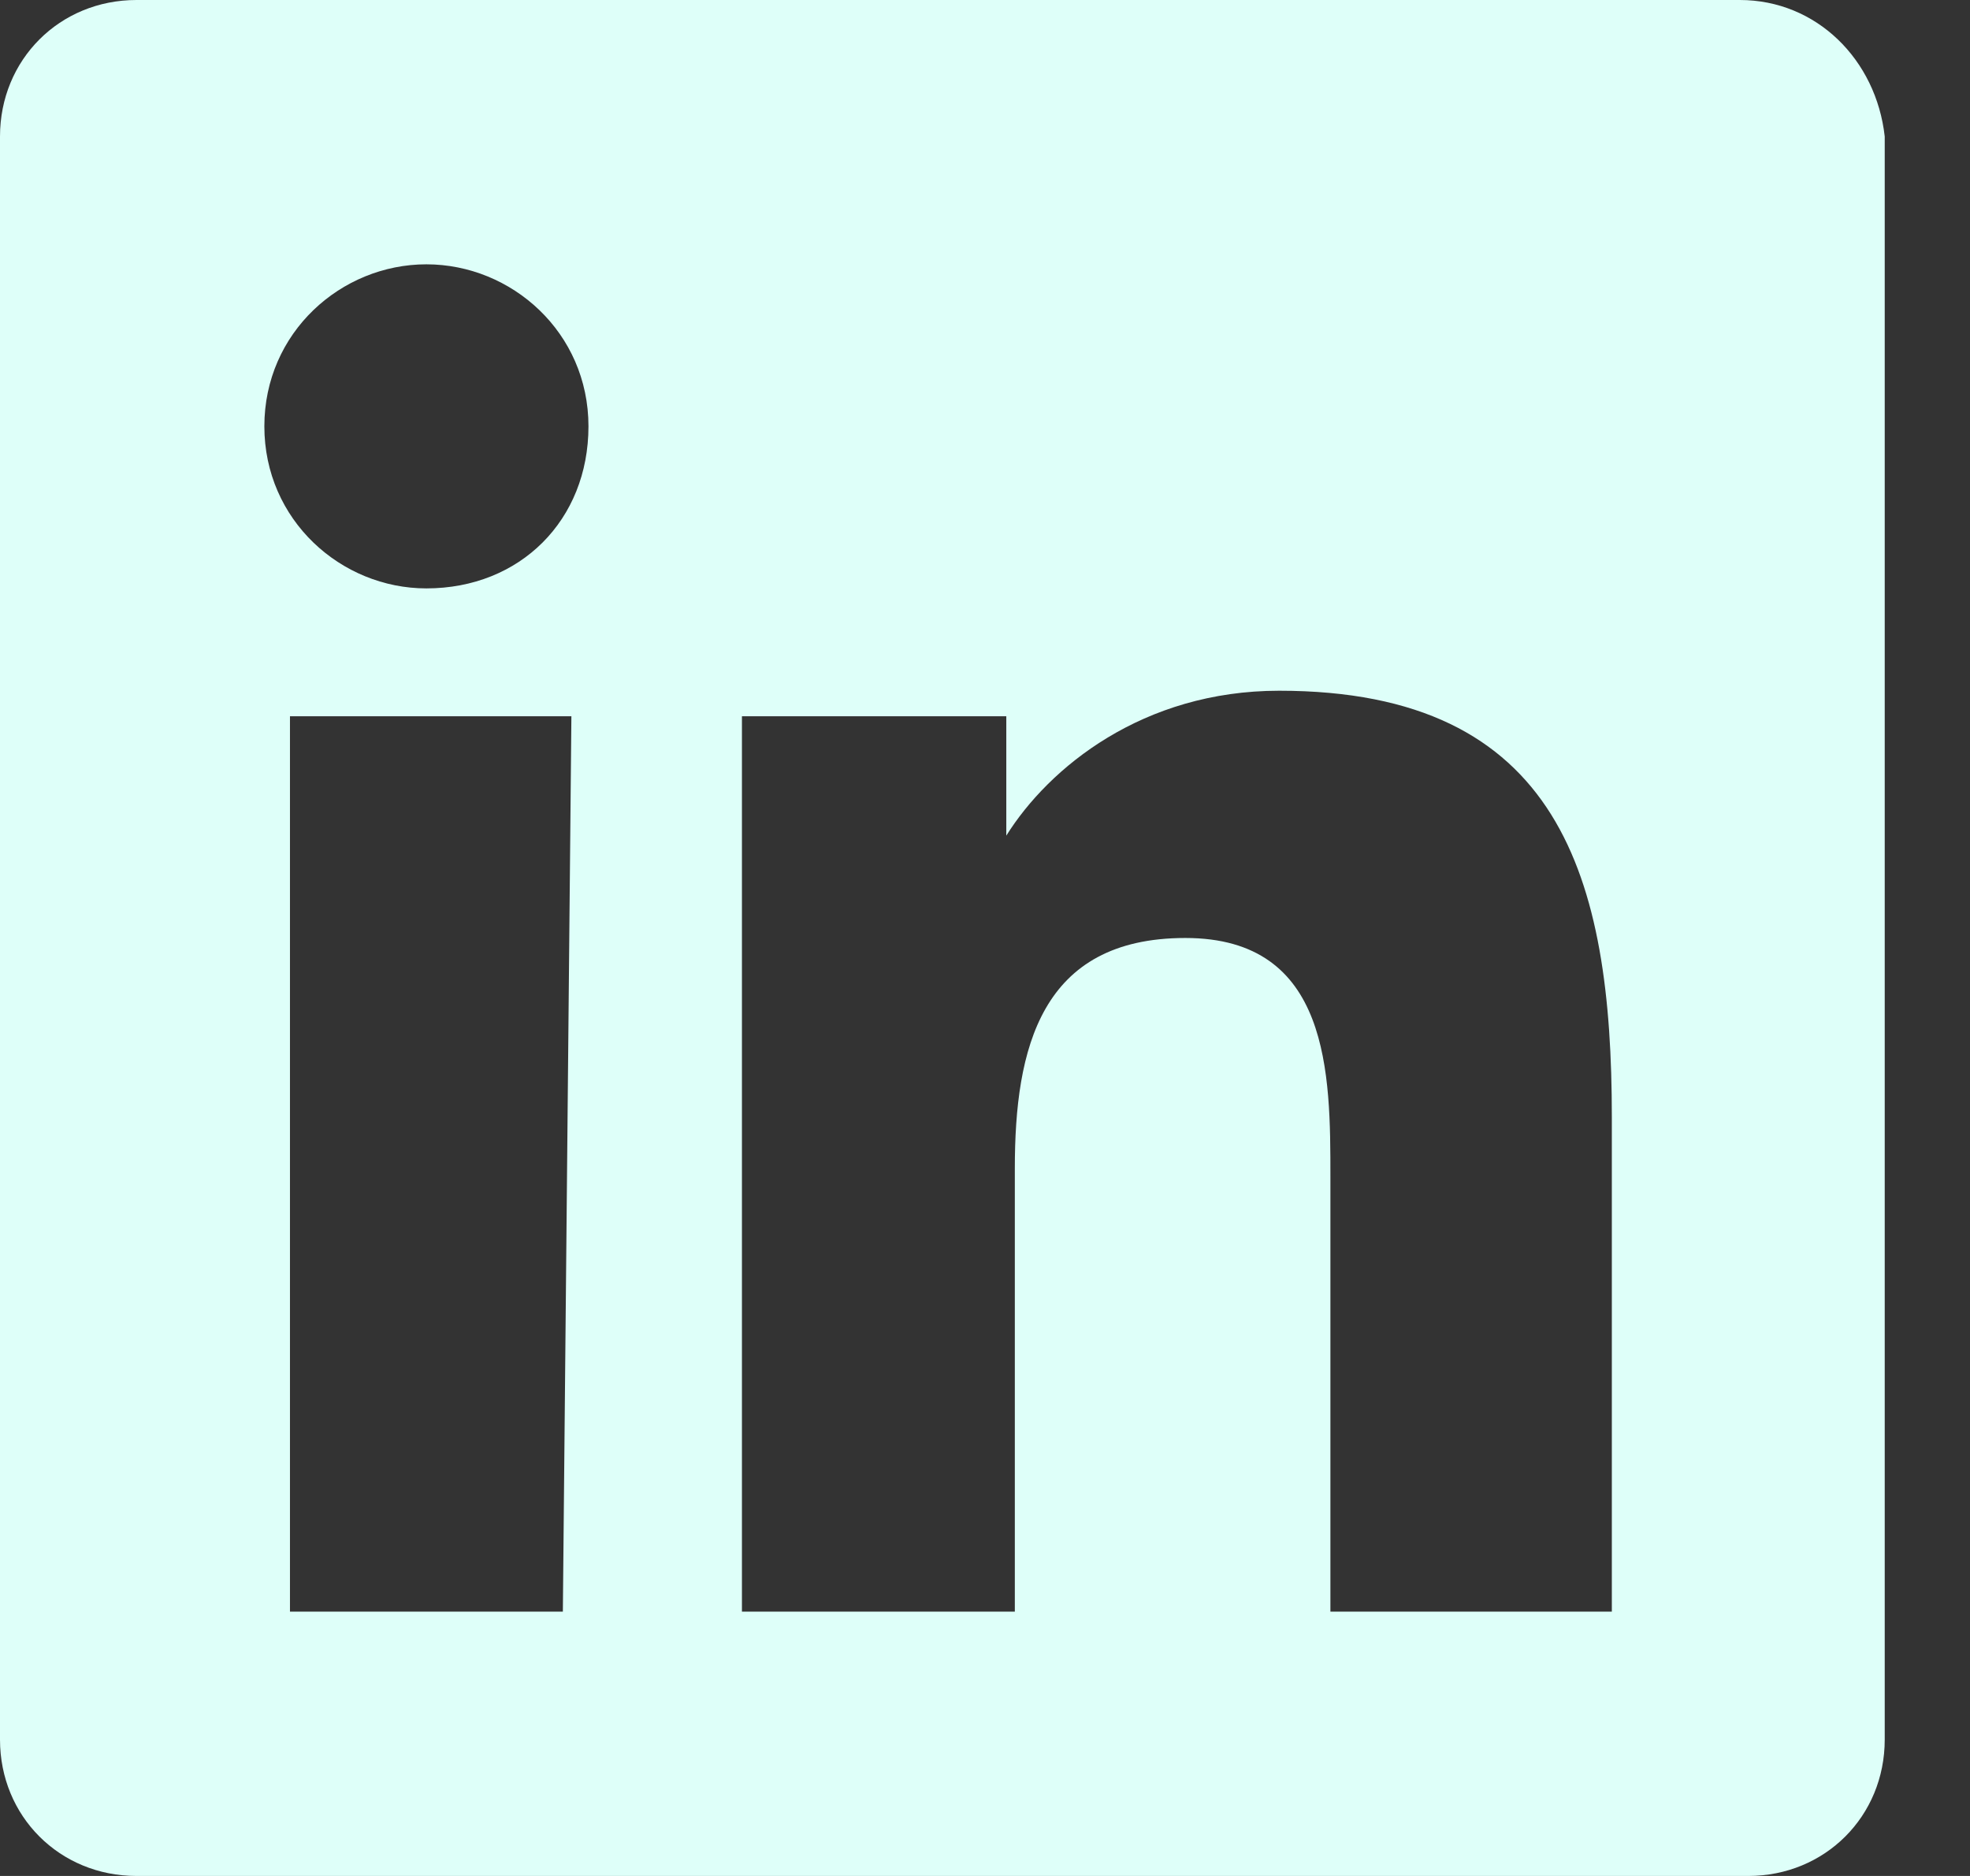 <svg width="21" height="20" viewBox="0 0 21 20" fill="none" xmlns="http://www.w3.org/2000/svg">
<rect x="0" y="0" width="21" height="20" fill="#333333" stroke="none"/>
<path d="M18.546 0H1.455C0.636 0 0 0.636 0 1.455V18.546C0 19.364 0.636 20 1.455 20H18.636C19.454 20 20.091 19.364 20.091 18.546V1.455C20 0.636 19.364 0 18.546 0ZM6 17.182H3.091V7.636H6.091L6 17.182ZM4.545 6.273C3.636 6.273 2.818 5.545 2.818 4.545C2.818 3.545 3.636 2.818 4.545 2.818C5.455 2.818 6.273 3.545 6.273 4.545C6.273 5.545 5.545 6.273 4.545 6.273ZM17.182 17.182H14.182V12.546C14.182 11.454 14.182 10 12.636 10C11.091 10 10.818 11.182 10.818 12.454V17.182H7.909V7.636H10.727V8.909C11.182 8.182 12.182 7.364 13.636 7.364C16.636 7.364 17.182 9.364 17.182 11.909V17.182Z" fill="#DEFFF9"/>
</svg>
